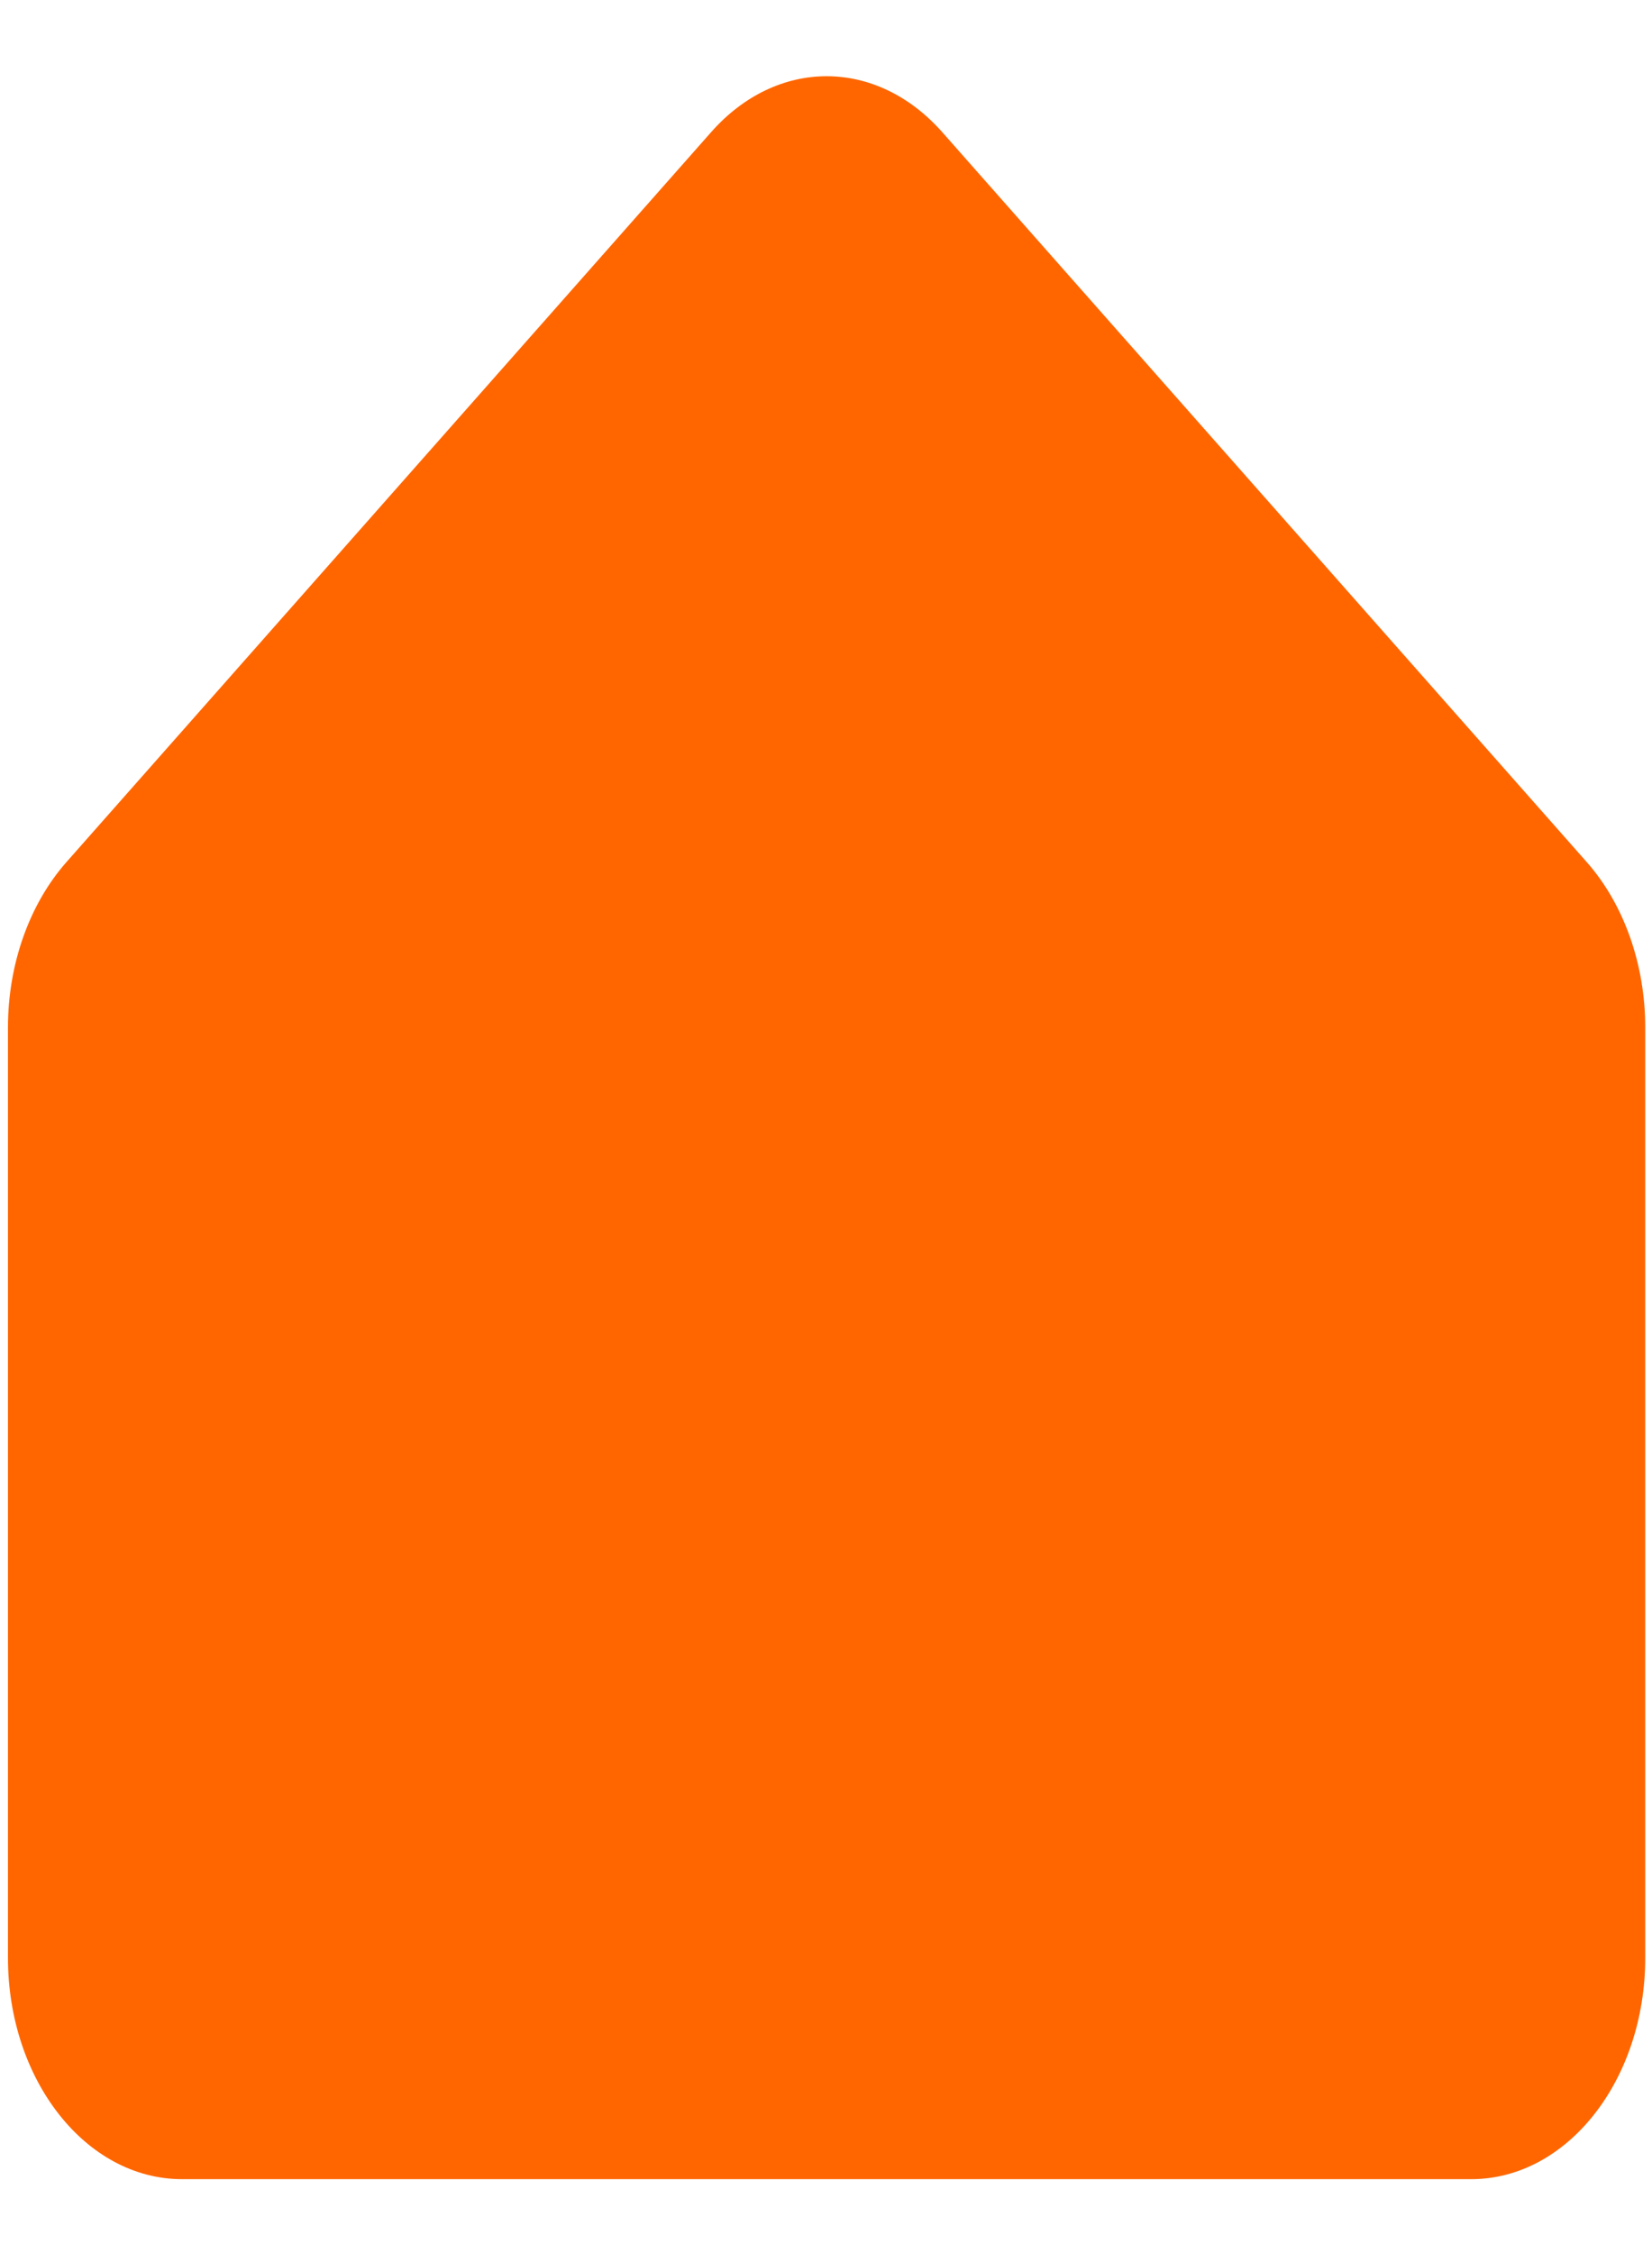 <svg width="11" height="15" viewBox="0 0 11 15" fill="none" xmlns="http://www.w3.org/2000/svg">
<path d="M0.053 6.841C0.053 6.421 0.195 6.02 0.442 5.74L4.734 0.881C5.173 0.383 5.835 0.383 6.275 0.881L10.566 5.74C10.813 6.02 10.955 6.421 10.955 6.841V13.034C10.955 13.848 10.436 14.508 9.796 14.508H1.212C0.572 14.508 0.053 13.848 0.053 13.034V6.841Z" fill="#FF6600"/>
</svg>
